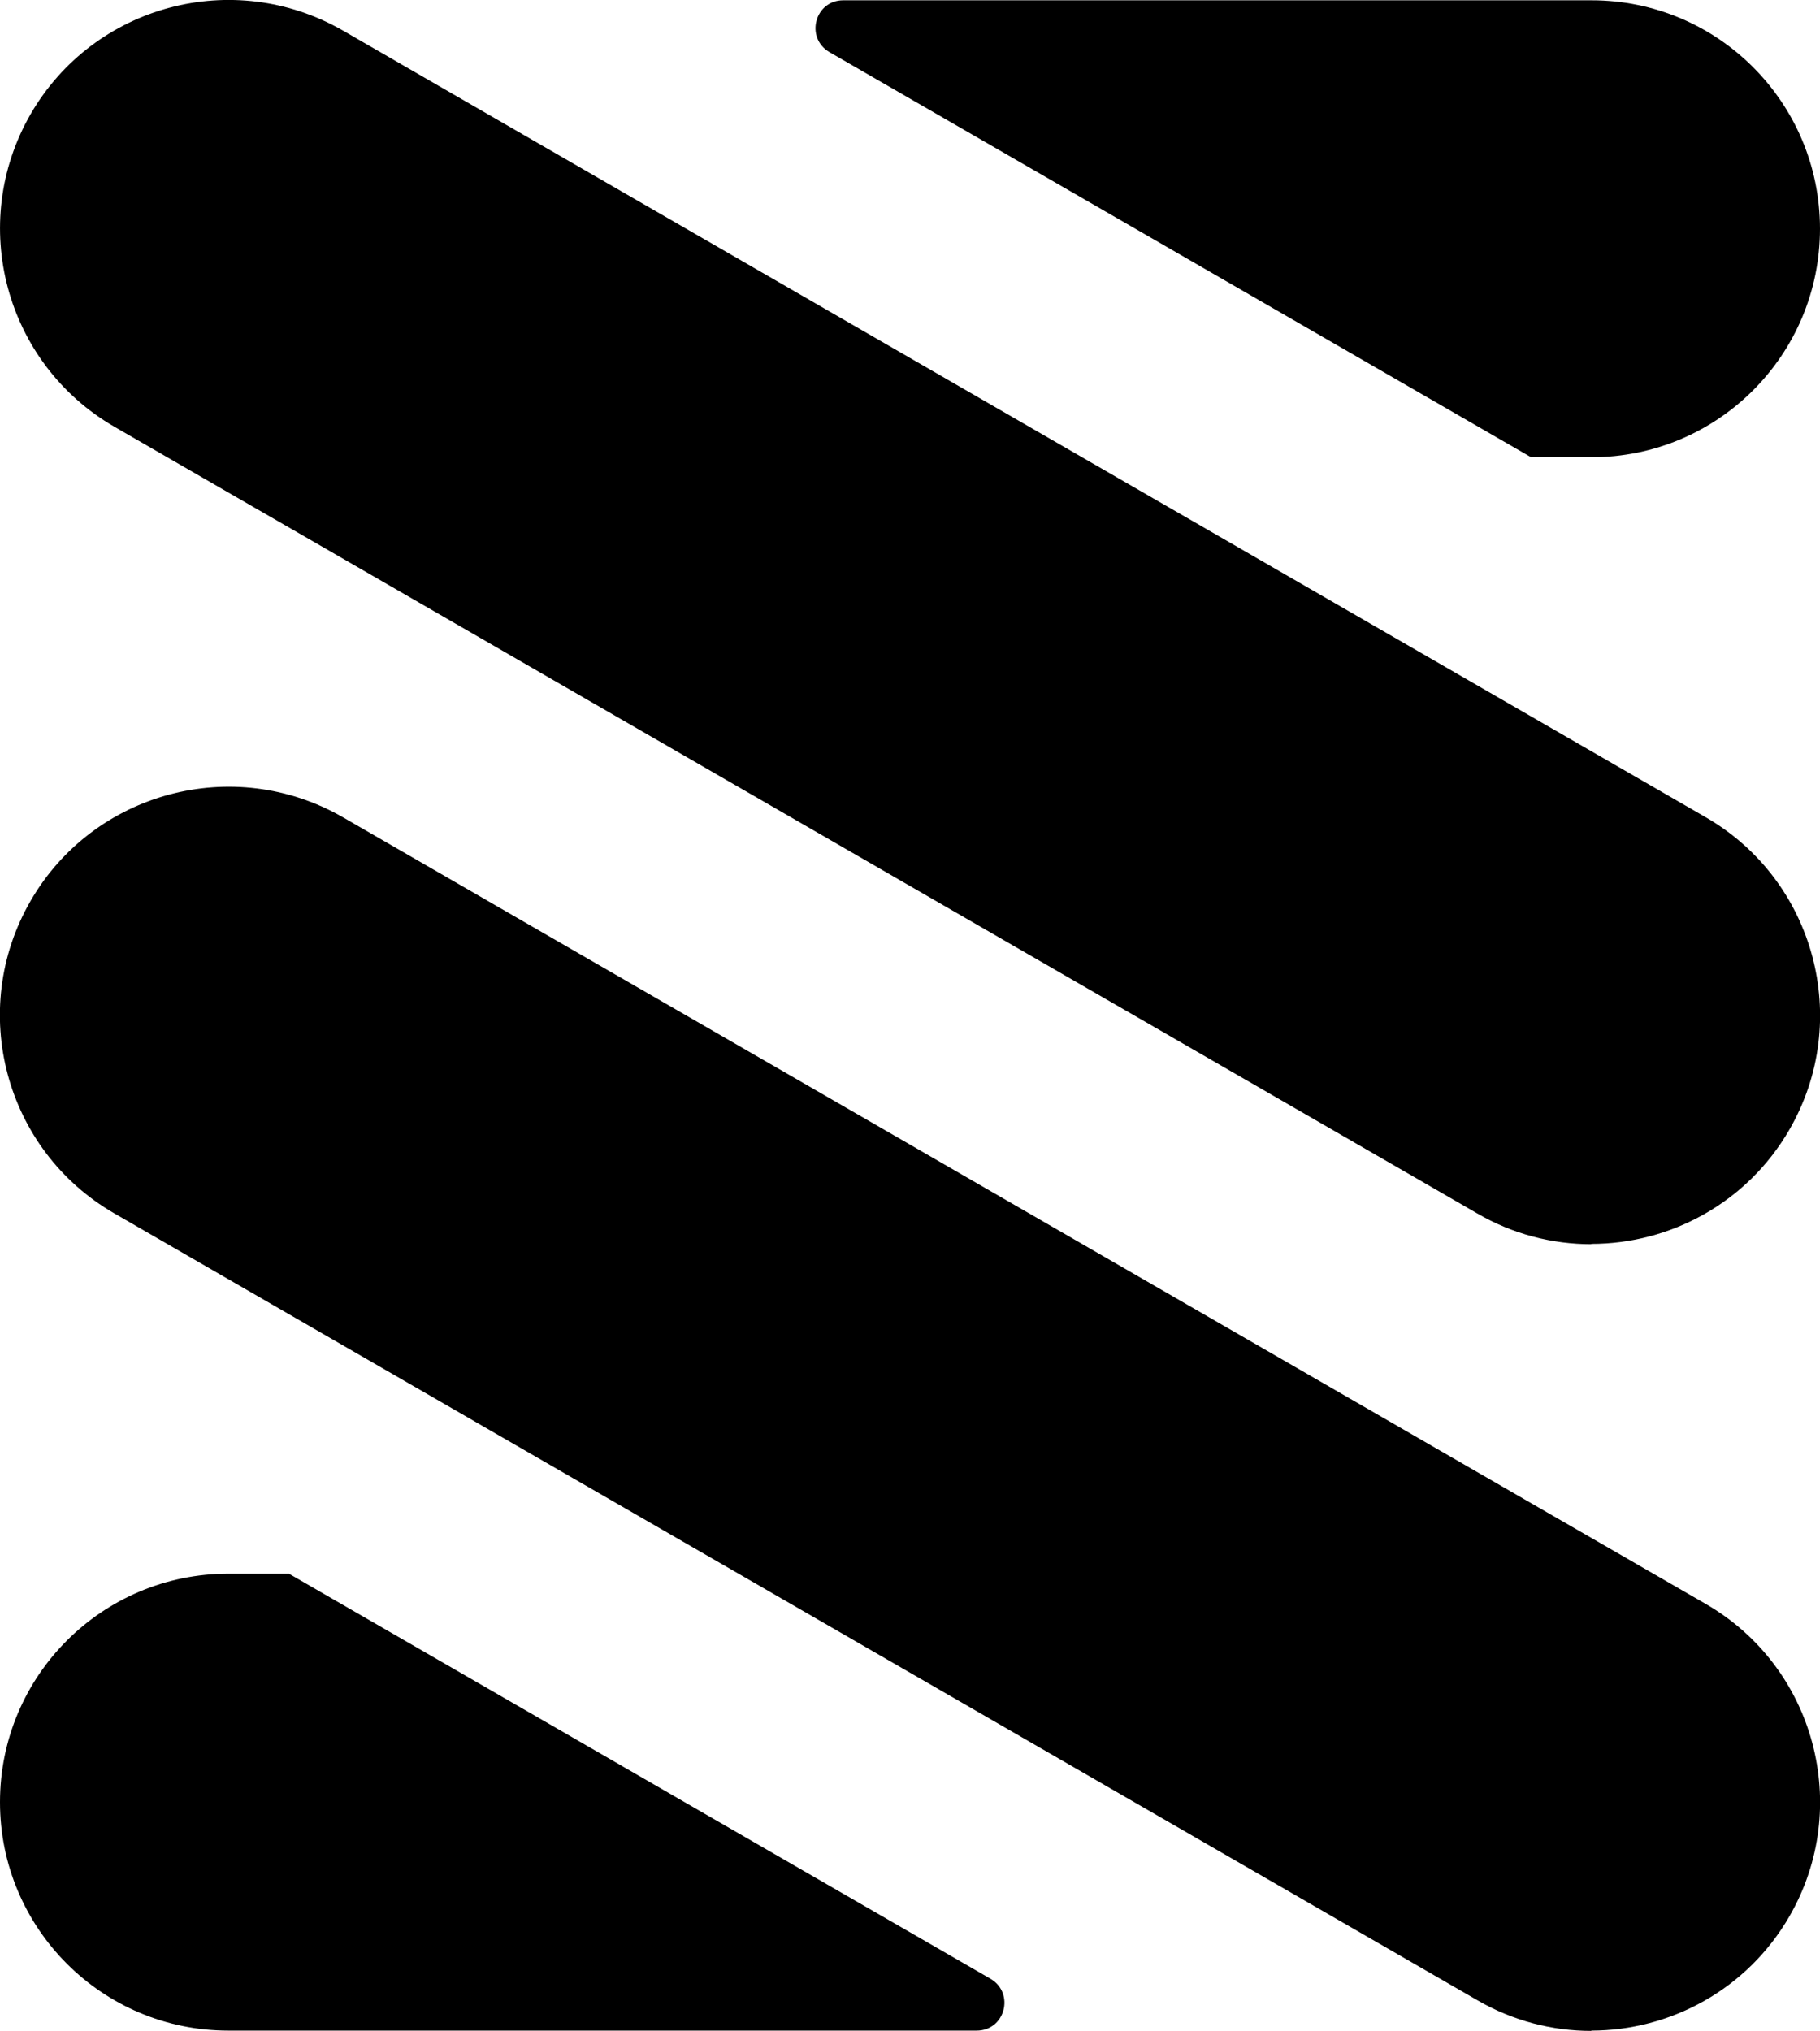 <svg width="345" height="385" viewBox="0 0 345 385" xmlns="http://www.w3.org/2000/svg">
    <path d="M301.641 385C294.31 385 286.809 383.124 279.989 379.146L21.651 230.011C0.966 218.076 -6.194 191.534 5.796 170.789C17.73 150.101 44.269 142.997 65.011 154.932L323.349 304.067C344.034 316.002 351.194 342.544 339.203 363.289C331.191 377.157 316.643 384.943 301.641 384.943V385Z"/>
    <path d="M301.64 235.865C294.31 235.865 286.808 233.99 279.989 230.011L21.651 80.876C0.966 68.884 -6.138 42.399 5.796 21.654C17.787 0.909 44.269 -6.138 65.01 5.797L323.349 154.932C344.034 166.867 351.194 193.409 339.203 214.154C331.191 228.022 316.643 235.808 301.64 235.808V235.865Z"/>
    <path d="M54.725 298.327H43.303C19.378 298.327 0 317.708 0 341.635C0 365.563 19.378 384.943 43.303 384.943H185.144C190.543 384.943 192.418 377.839 187.758 375.111L54.668 298.27L54.725 298.327Z"/>
    <path d="M290.275 86.673H301.697C325.622 86.673 345 67.293 345 43.365C345 19.438 325.622 0.057 301.697 0.057H159.856C154.457 0.057 152.582 7.161 157.242 9.889L290.332 86.73L290.275 86.673Z"/>
</svg>
